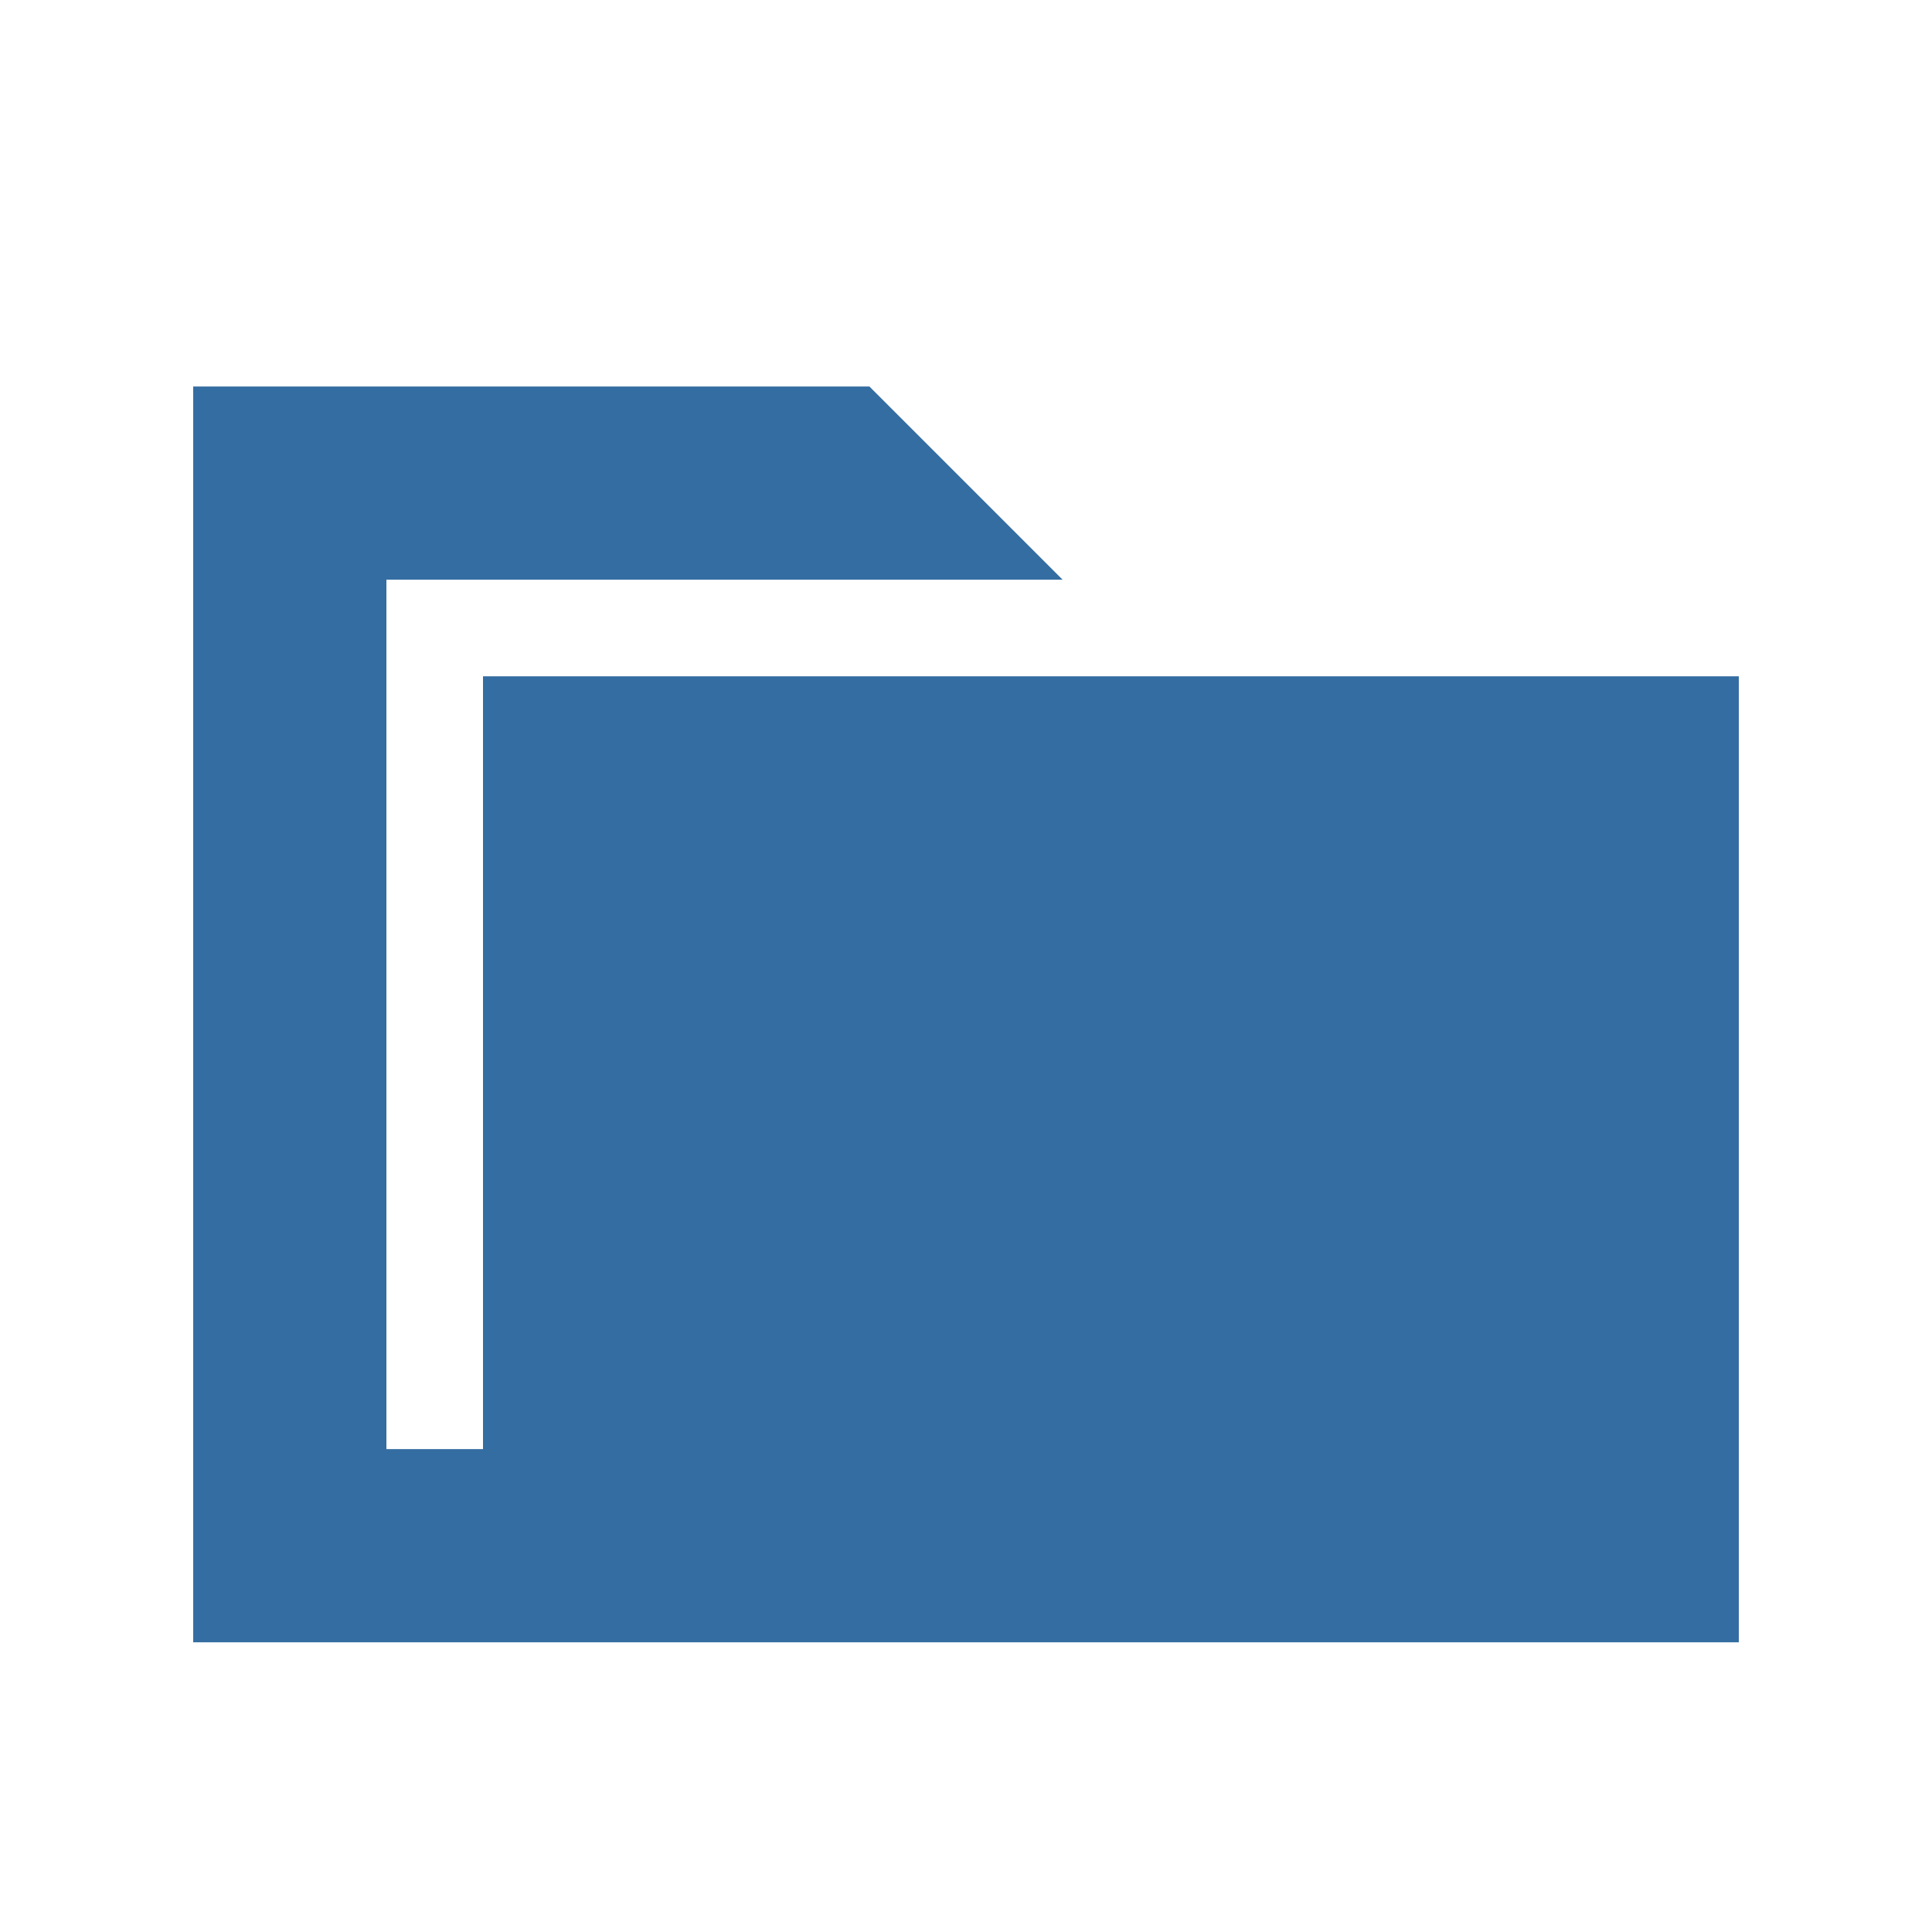 <svg width="24" height="24" viewBox="0 0 24 24" fill="none"
    xmlns="http://www.w3.org/2000/svg">
    <path d="M6 8.401H21.6V20.401H2.4V4.801H10.8L13.2 7.201H4.8V18.001H6V8.401Z" fill="#346DA1"/>
</svg>
    